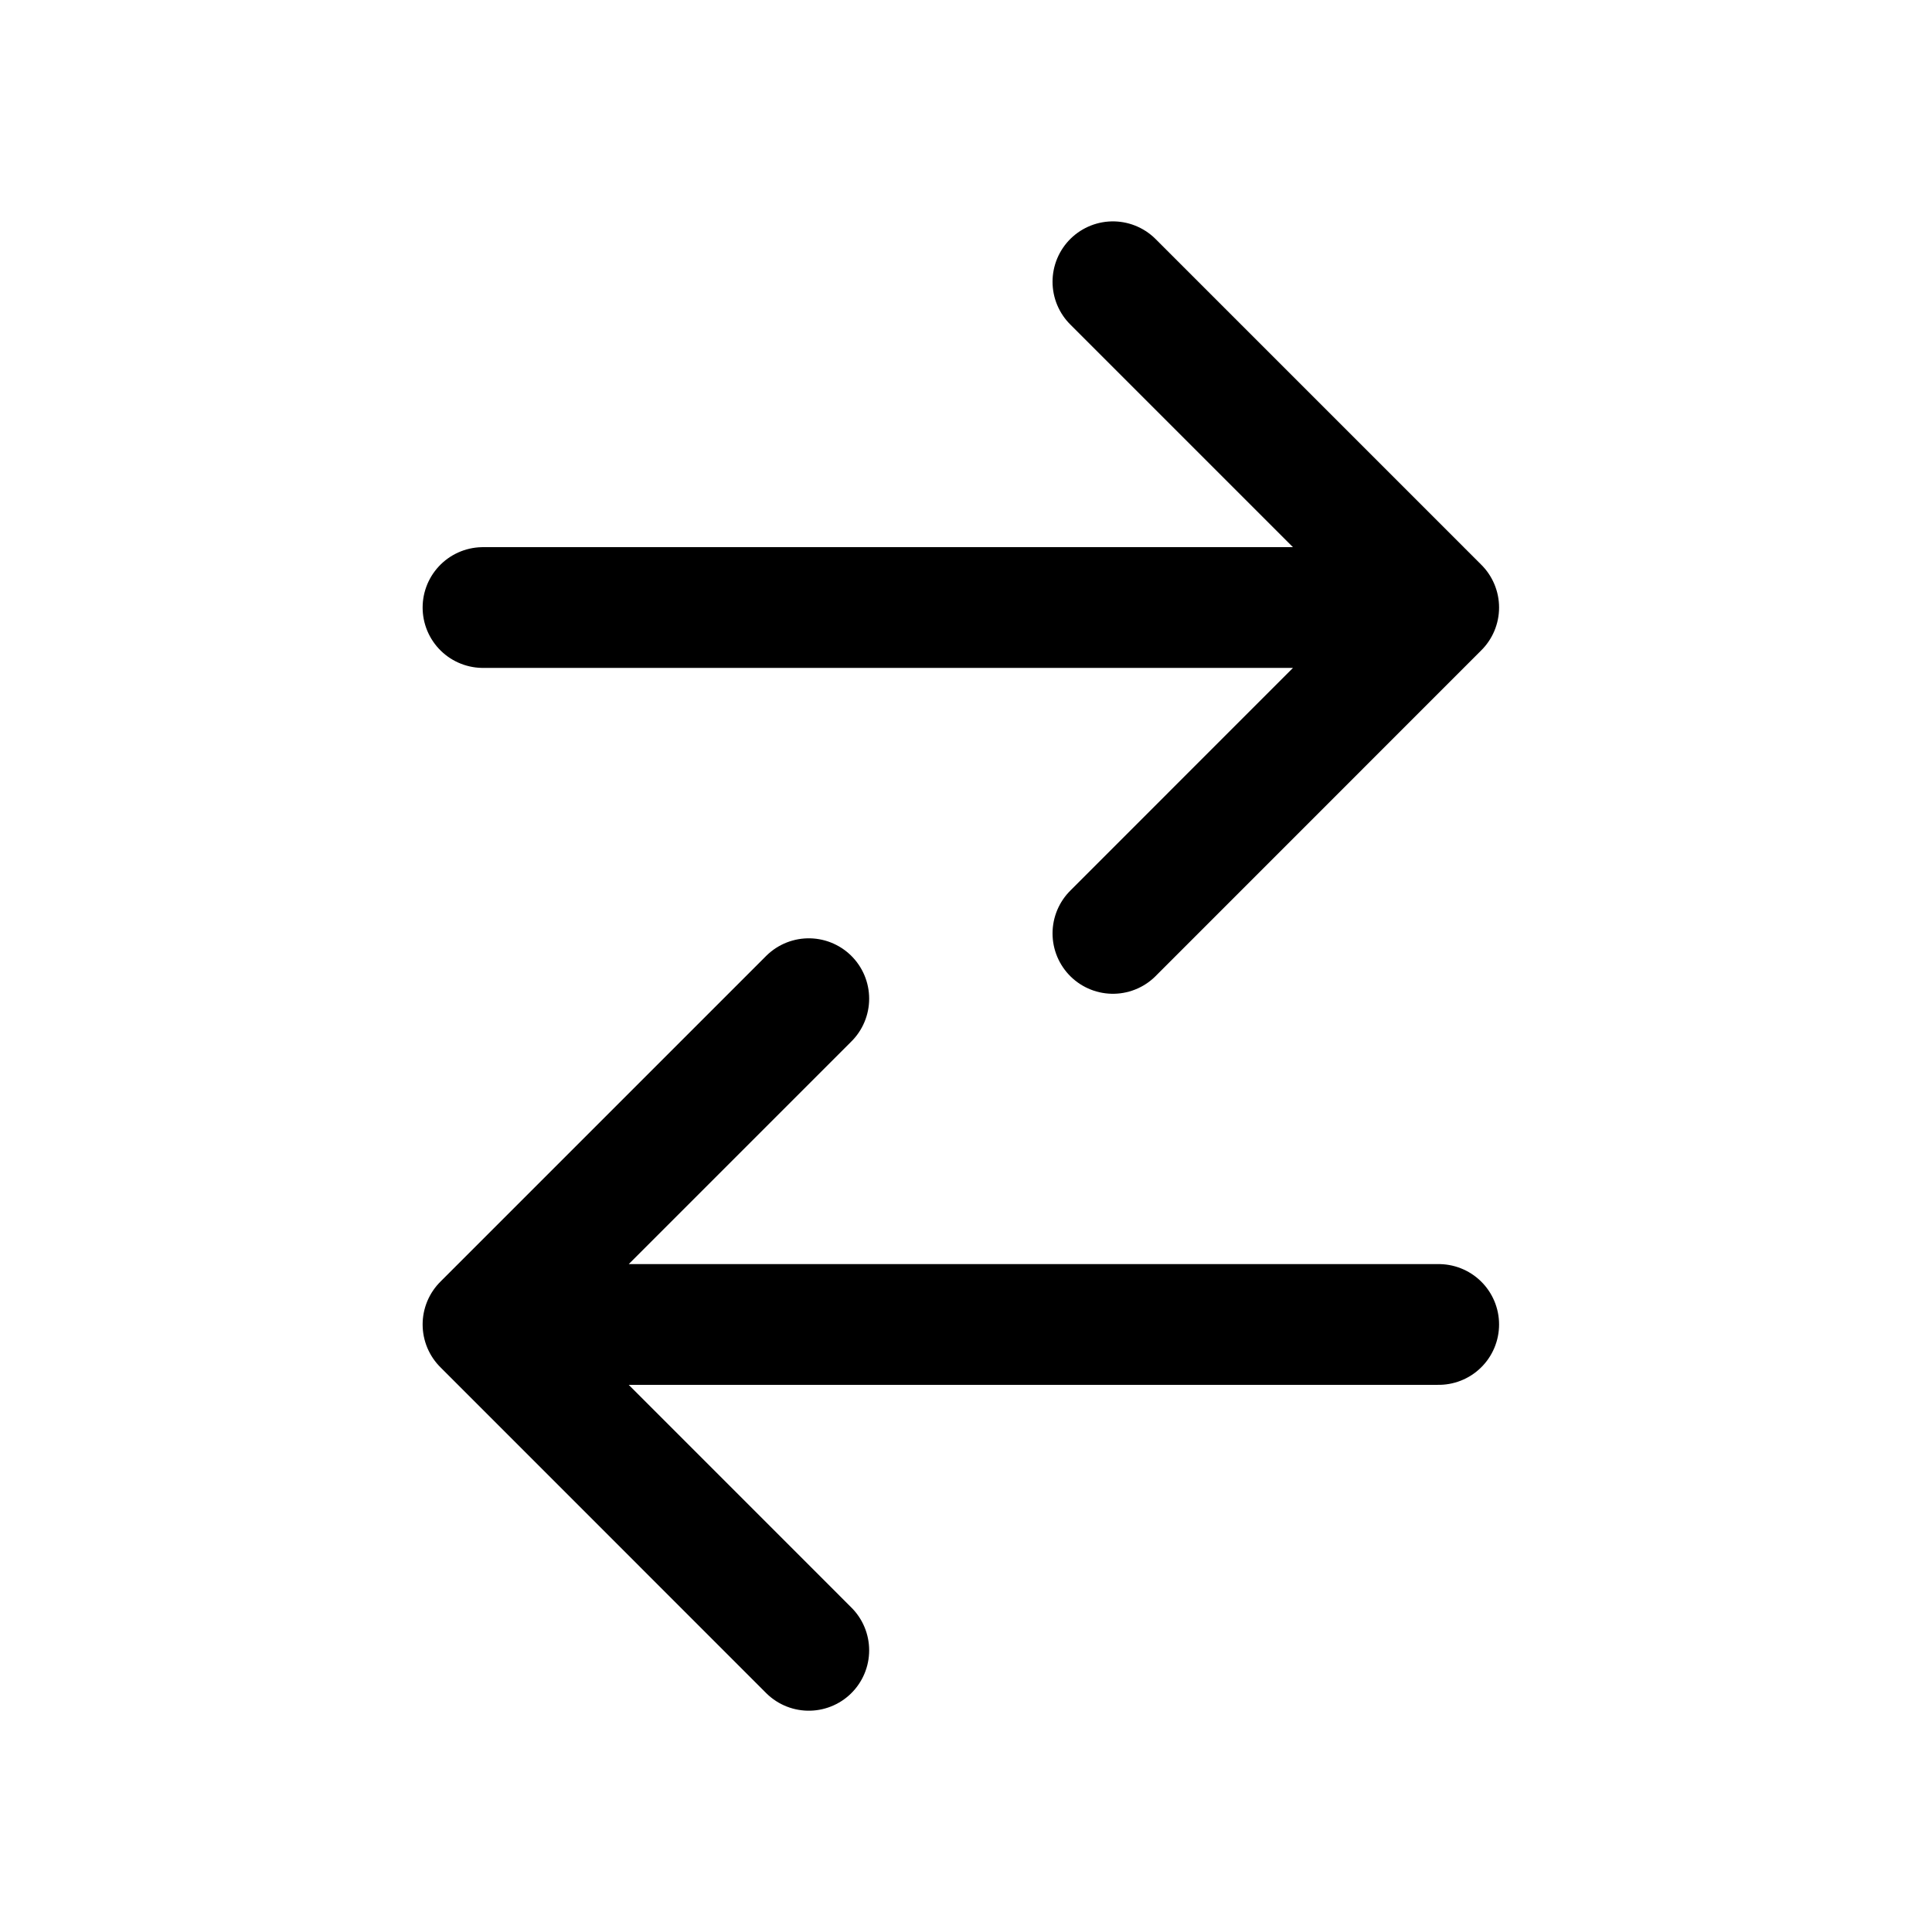 <svg width="24" height="24" viewBox="0 0 24 24" fill="none" xmlns="http://www.w3.org/2000/svg">
<path d="M13.825 11.595L17.872 7.547L13.825 3.5M6 7.547L17.687 7.547" stroke="black" stroke-width="1.5" stroke-miterlimit="10" stroke-linecap="round" stroke-linejoin="round"/>
<path d="M10.047 12.406L6 16.453L10.047 20.501M17.872 16.453L6.185 16.453" stroke="black" stroke-width="1.5" stroke-miterlimit="10" stroke-linecap="round" stroke-linejoin="round"/>
</svg>
